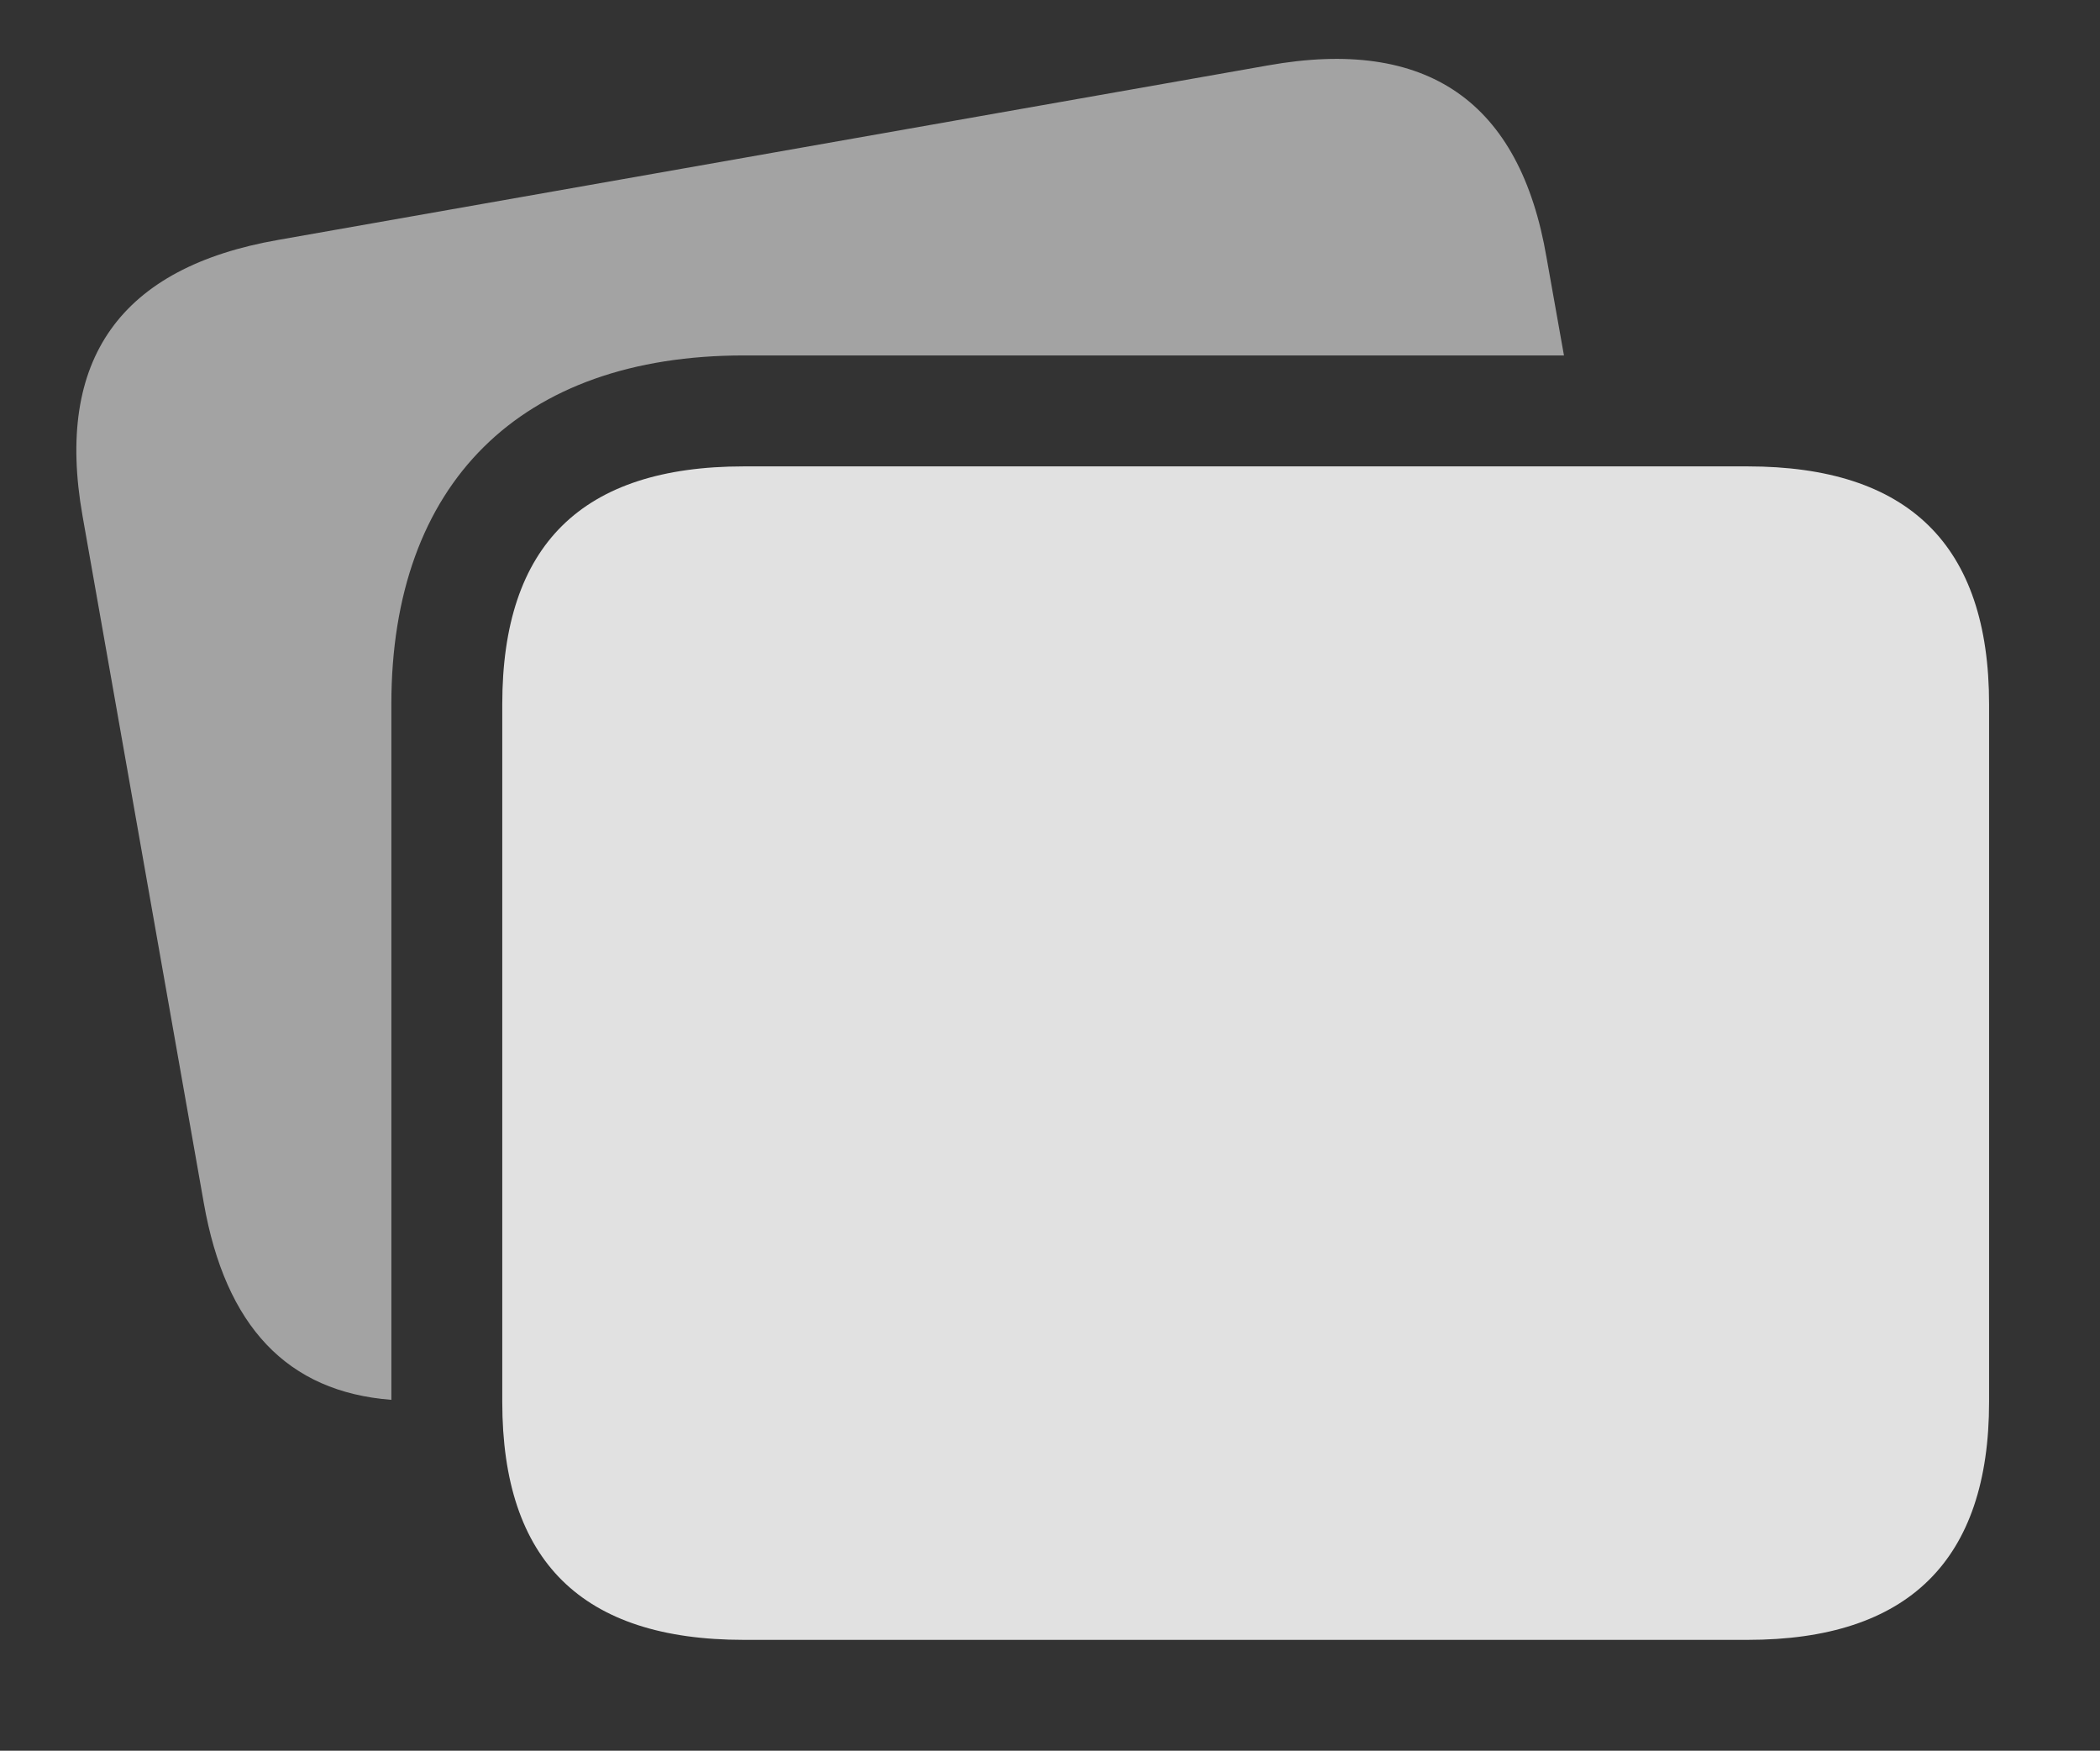 <?xml version="1.0" encoding="UTF-8"?>
<!--Generator: Apple Native CoreSVG 232.5-->
<!DOCTYPE svg
PUBLIC "-//W3C//DTD SVG 1.1//EN"
       "http://www.w3.org/Graphics/SVG/1.1/DTD/svg11.dtd">
<svg version="1.1" xmlns="http://www.w3.org/2000/svg" xmlns:xlink="http://www.w3.org/1999/xlink" width="21.641" height="18.037">
 <rect width="100%" height="100%" fill="#333333" stroke="none"/>
 <g>
  <rect height="18.037" opacity="0" width="21.641" x="0" y="0"/>
  <path d="M15.938 2.656L16.117 3.662L7.666 3.662C5.361 3.662 4.033 4.98 4.033 7.256L4.033 14.422C2.961 14.34 2.323 13.665 2.1 12.393L0.85 5.312C0.566 3.701 1.24 2.754 2.871 2.471L13.066 0.674C14.707 0.381 15.664 1.045 15.938 2.656Z" fill="#ffffff" fill-opacity="0.55"/>
  <path d="M7.666 16.895L18.008 16.895C19.668 16.895 20.498 16.074 20.498 14.443L20.498 7.256C20.498 5.615 19.668 4.805 18.008 4.805L7.666 4.805C5.996 4.805 5.176 5.615 5.176 7.256L5.176 14.443C5.176 16.084 5.996 16.895 7.666 16.895Z" fill="#ffffff" fill-opacity="0.85"/>
 </g>
</svg>
